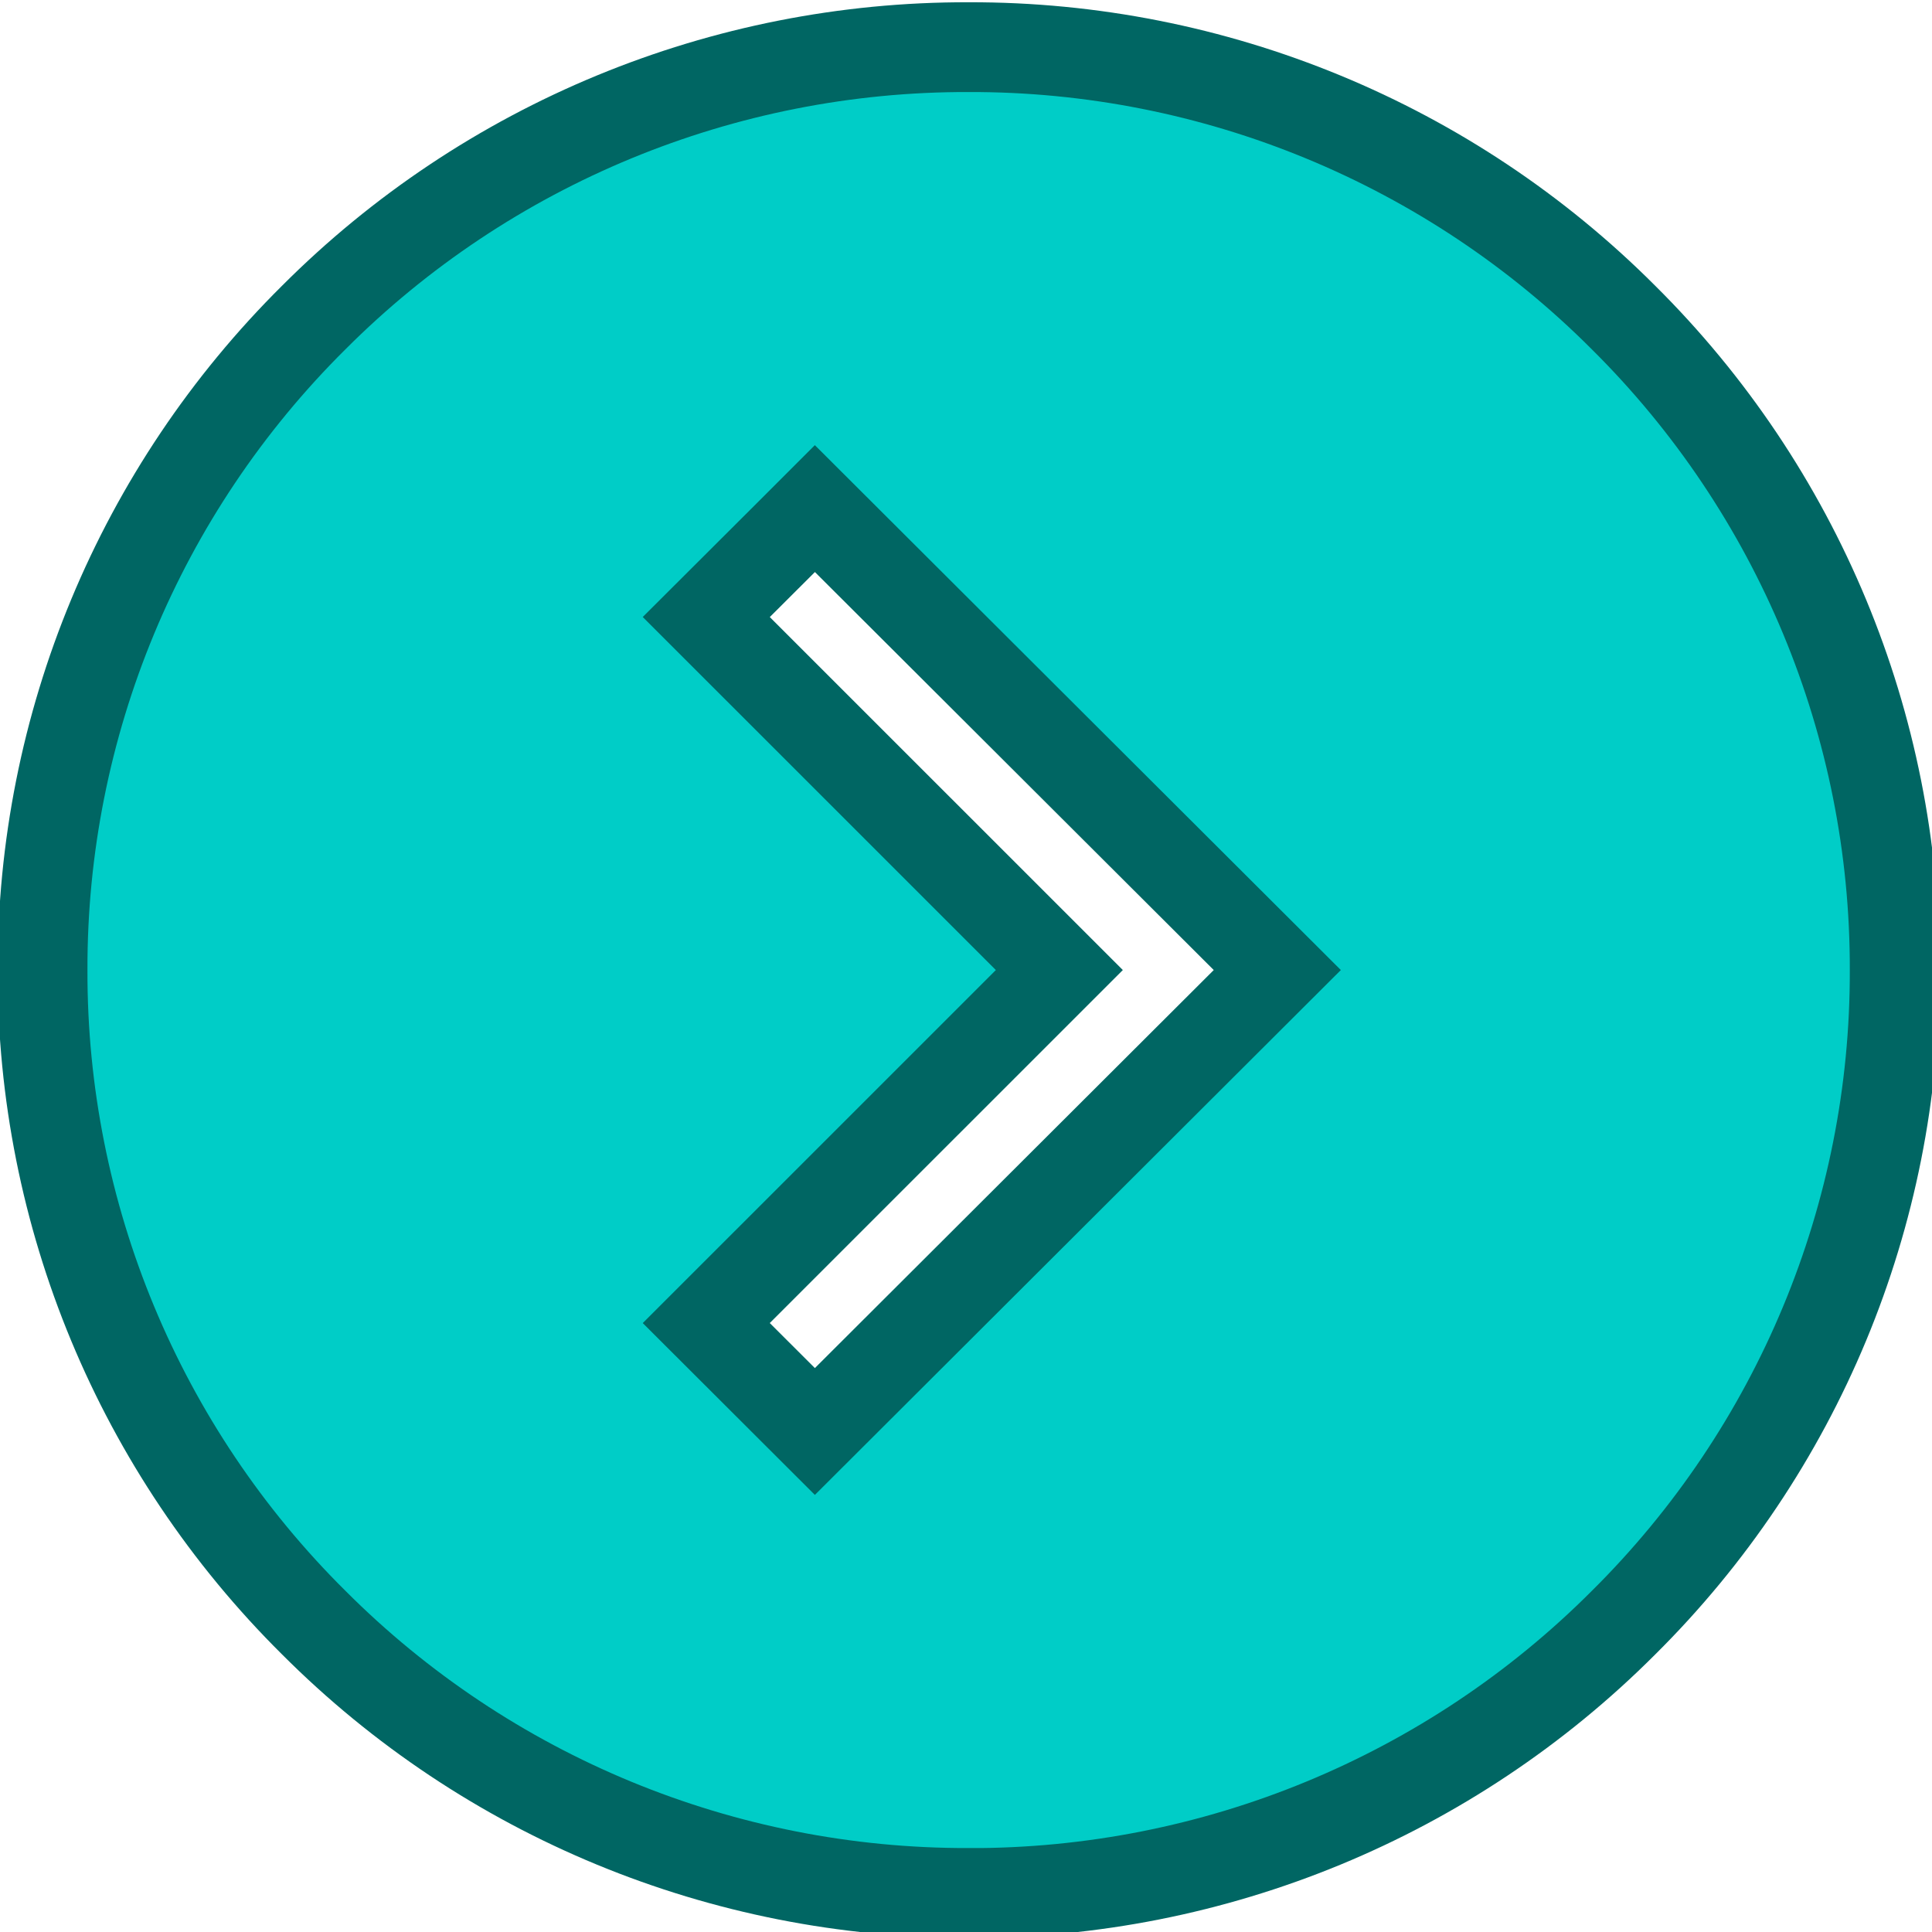 <?xml version="1.0" encoding="UTF-8" standalone="no"?>
<svg
   width="32"
   height="32"
   viewBox="0 0 32 32"
   version="1.1"
   id="svg4"
   sodipodi:docname="icon-next-day-active.svg"
   inkscape:version="1.1.2 (0a00cf5339, 2022-02-04)"
   xmlns:inkscape="http://www.inkscape.org/namespaces/inkscape"
   xmlns:sodipodi="http://sodipodi.sourceforge.net/DTD/sodipodi-0.dtd"
   xmlns="http://www.w3.org/2000/svg"
   xmlns:svg="http://www.w3.org/2000/svg">
  <defs
     id="defs8">
    <marker
       style="overflow:visible"
       id="Arrow1Lstart"
       refX="0.0"
       refY="0.0"
       orient="auto"
       inkscape:stockid="Arrow1Lstart"
       inkscape:isstock="true">
      <path
         transform="scale(0.8) translate(12.5,0)"
         style="fill-rule:evenodd;fill:context-stroke;stroke:context-stroke;stroke-width:1.0pt"
         d="M 0.0,0.0 L 5.0,-5.0 L -12.5,0.0 L 5.0,5.0 L 0.0,0.0 z "
         id="path825" />
    </marker>
  </defs>
  <sodipodi:namedview
     id="namedview6"
     pagecolor="#ffffff"
     bordercolor="#666666"
     borderopacity="1.0"
     inkscape:pageshadow="2"
     inkscape:pageopacity="0.0"
     inkscape:pagecheckerboard="0"
     showgrid="false"
     inkscape:zoom="9.5569901"
     inkscape:cx="13.916515"
     inkscape:cy="15.015188"
     inkscape:window-width="1916"
     inkscape:window-height="934"
     inkscape:window-x="0"
     inkscape:window-y="120"
     inkscape:window-maximized="1"
     inkscape:current-layer="svg4"
     inkscape:lockguides="true" />
  <path
     d="m 16.044,31.354 c 4.07,0.011 7.975,-1.601 10.846,-4.477 2.885,-2.861 4.503,-6.753 4.492,-10.809 C 31.392,12.011 29.774,8.119 26.889,5.258 24.018,2.382 20.113,0.77 16.044,0.781 11.973,0.77 8.068,2.383 5.197,5.259 2.312,8.12 0.695,12.011 0.705,16.067 c -0.011,4.056 1.607,7.949 4.492,10.809 2.871,2.876 6.776,4.488 10.846,4.477 z M 13.497,8.424 v 0 l 7.659,7.643 -7.659,7.643 -1.799,-1.796 5.848,-5.847 -5.848,-5.847 1.314,-1.311 z"
     id="path2"
     style="fill:#00cdc7;fill-opacity:1;stroke:#006663;stroke-width:1.487;stroke-miterlimit:4;stroke-dasharray:none;stroke-opacity:1"
     sodipodi:nodetypes="cccccccccccccccccc" />
</svg>
